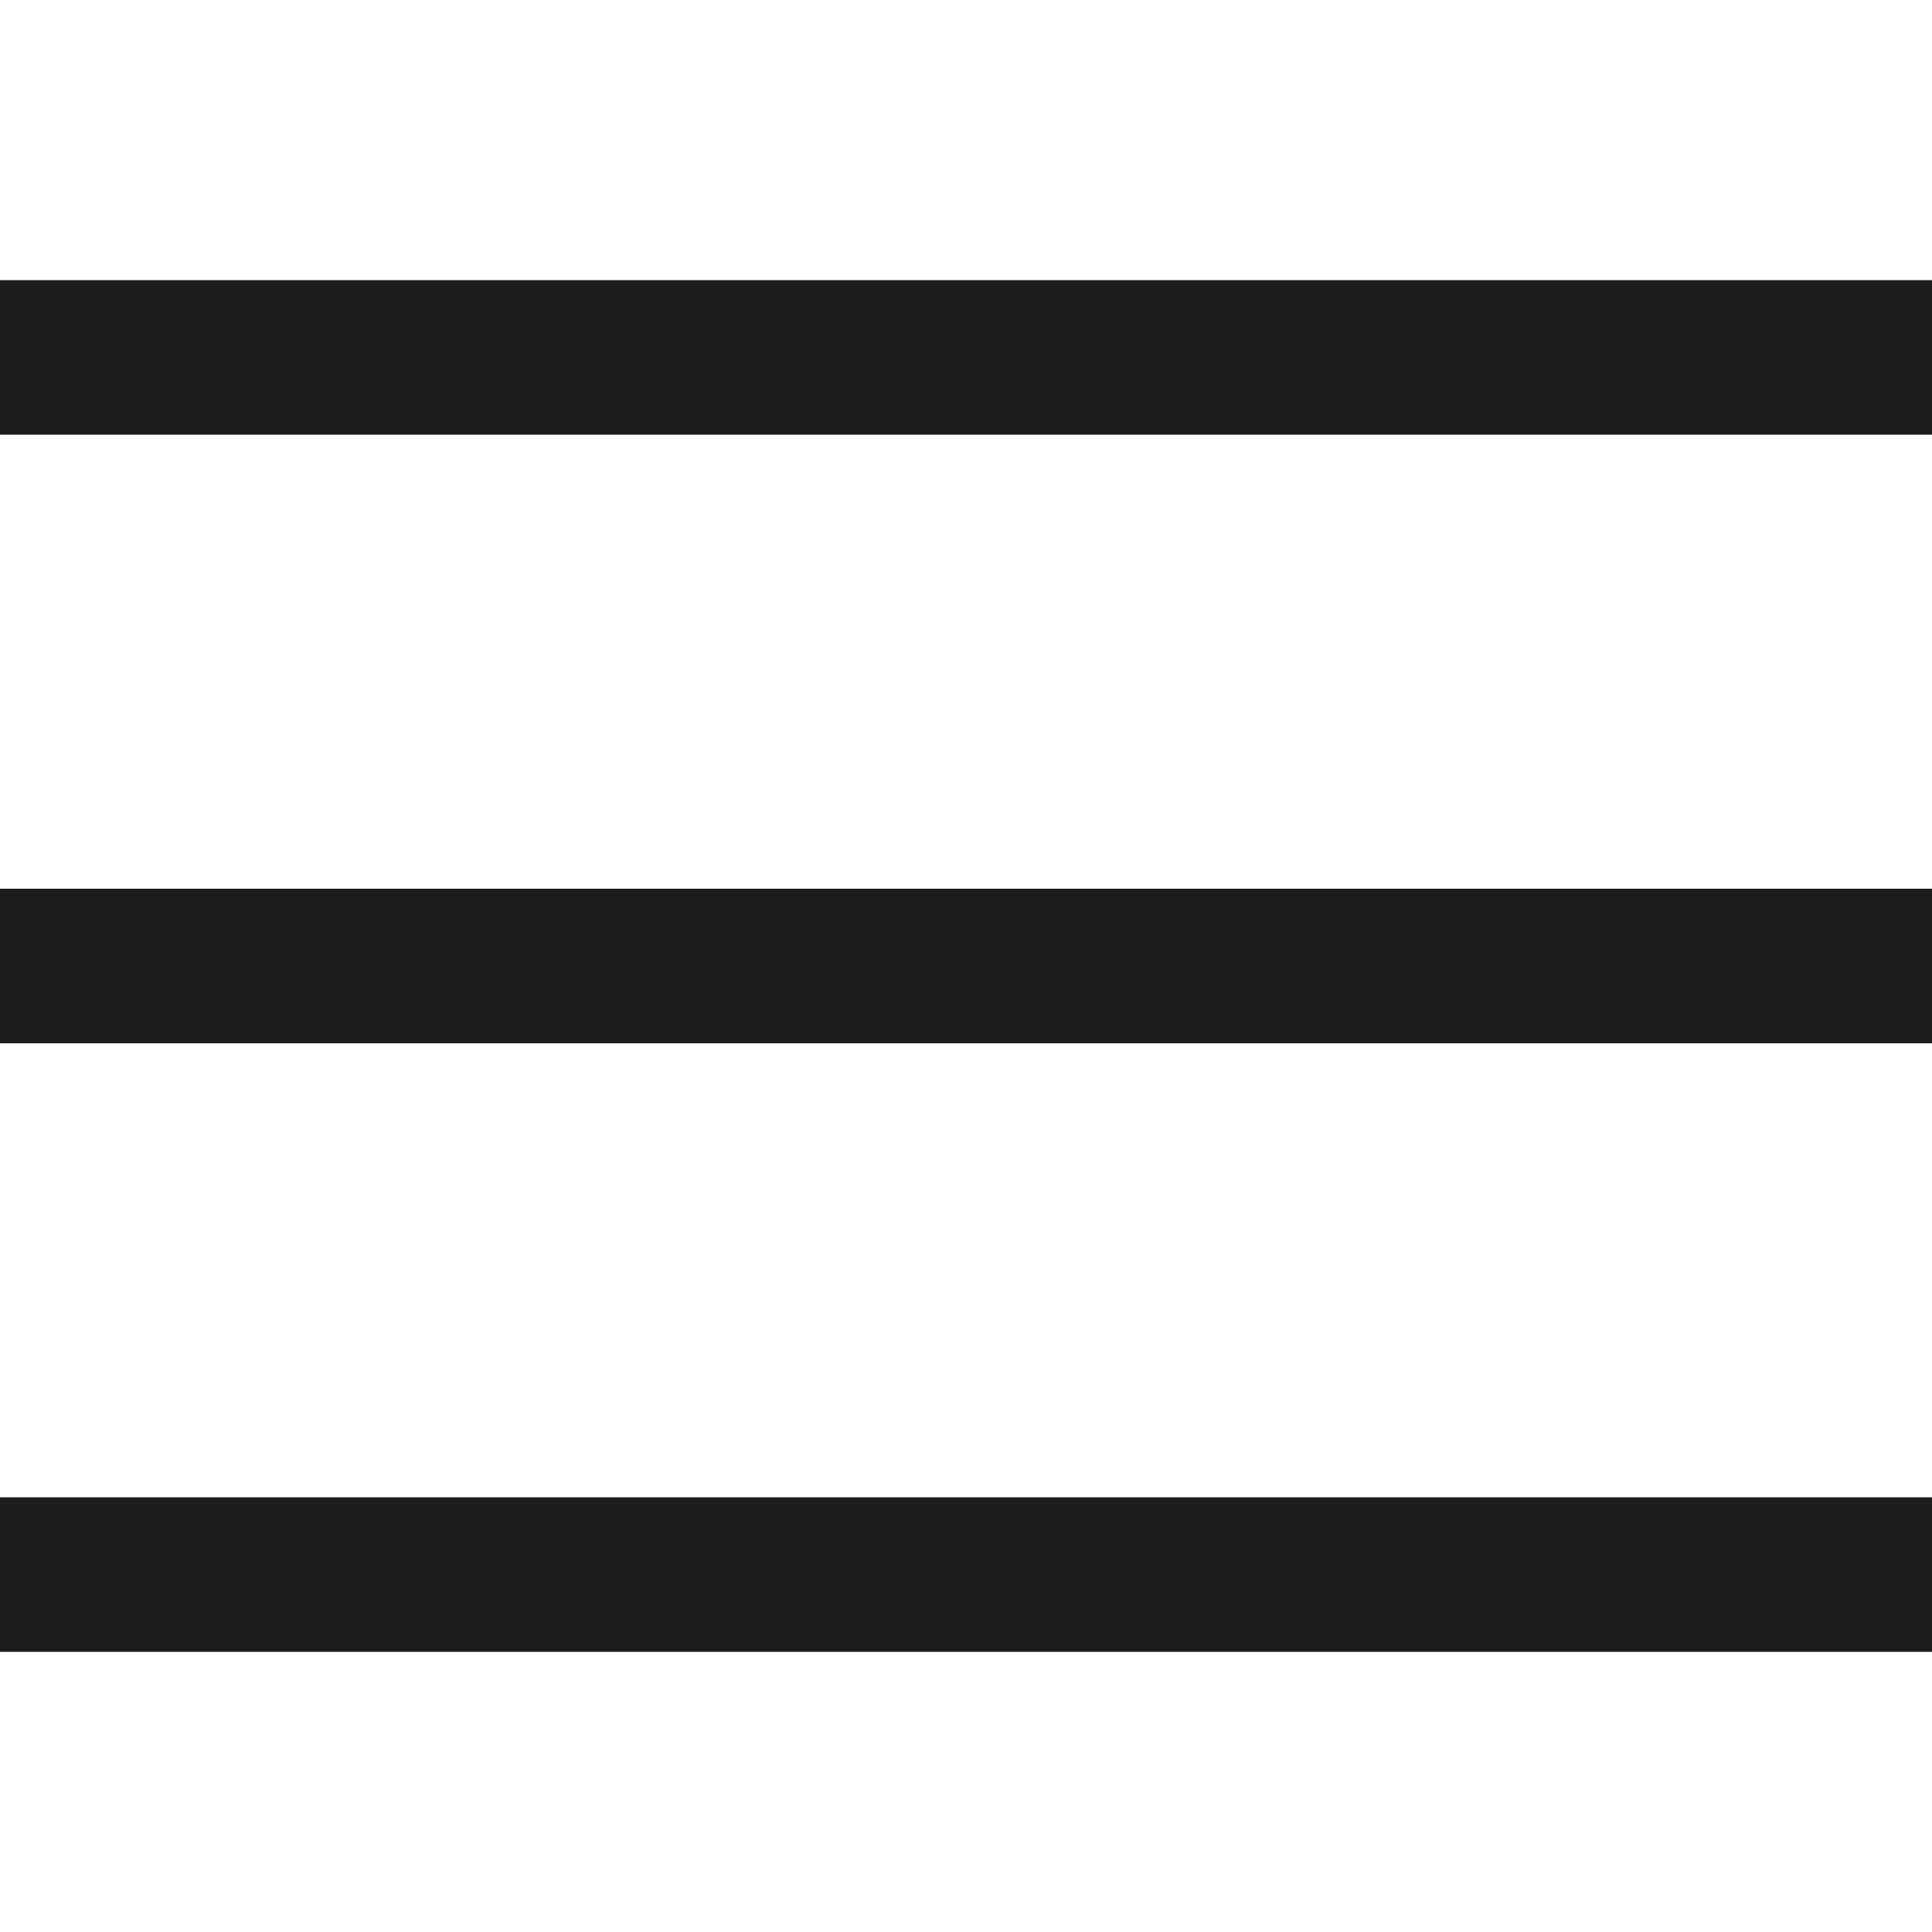 <svg id="Capa_1" data-name="Capa 1" xmlns="http://www.w3.org/2000/svg" viewBox="0 0 50 50"><defs><style>.cls-1{fill:#1d1d1b;}</style></defs><title>index</title><rect class="cls-1" y="7.25" width="50" height="4"/><rect class="cls-1" y="23" width="50" height="4"/><rect class="cls-1" y="38.75" width="50" height="4"/></svg>